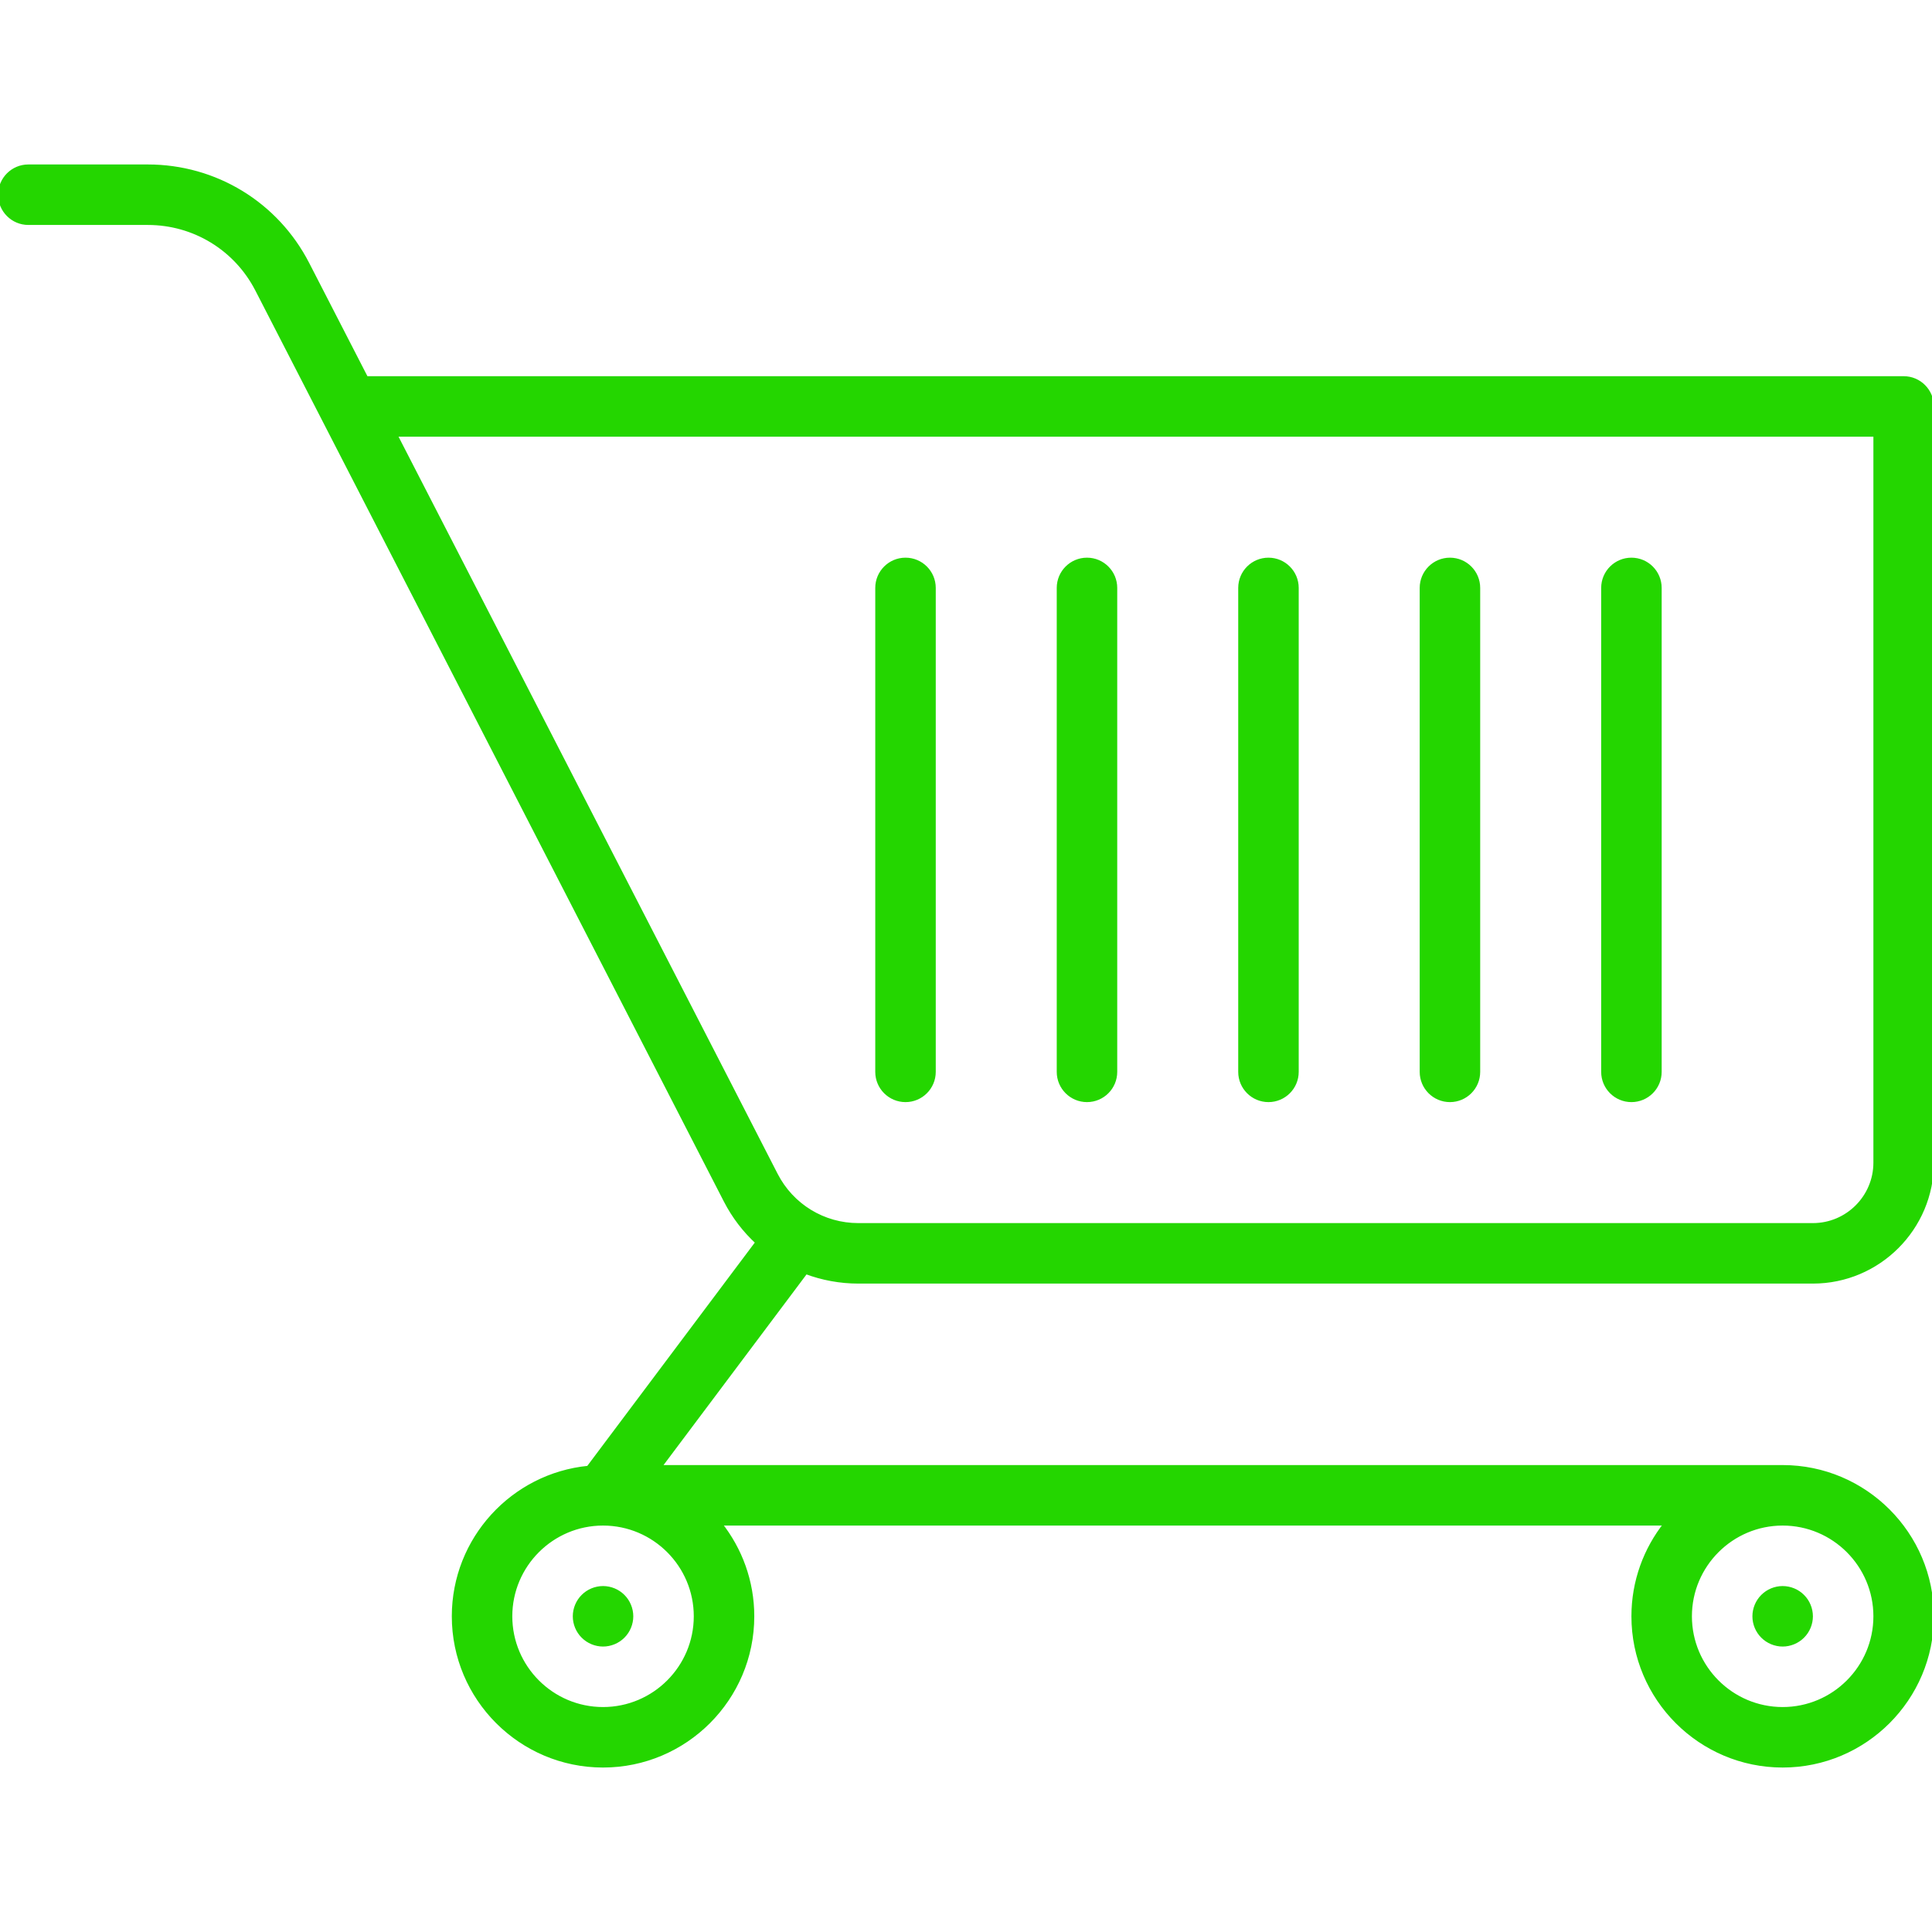 <!DOCTYPE svg PUBLIC "-//W3C//DTD SVG 1.1//EN" "http://www.w3.org/Graphics/SVG/1.1/DTD/svg11.dtd">
<!-- Uploaded to: SVG Repo, www.svgrepo.com, Transformed by: SVG Repo Mixer Tools -->
<svg fill="#24d600" height="800px" width="800px" version="1.1" id="Capa_1" xmlns="http://www.w3.org/2000/svg" xmlns:xlink="http://www.w3.org/1999/xlink" viewBox="0 0 511 511" xml:space="preserve" stroke="#24d600">
<g id="SVGRepo_bgCarrier" stroke-width="0"/>
<g id="SVGRepo_tracerCarrier" stroke-linecap="round" stroke-linejoin="round"/>
<g id="SVGRepo_iconCarrier"> <g> <path d="M227.027,339H479.5c17.369,0,31.5-14.131,31.5-31.5v-200c0-4.142-3.358-7.5-7.5-7.5H96.876L81.333,69.776 C73.156,53.877,56.97,44,39.092,44H7.5C3.358,44,0,47.358,0,51.5S3.358,59,7.5,59h31.592c12.232,0,23.307,6.758,28.902,17.636 L191.9,317.565c2.174,4.228,5.035,7.936,8.4,11.035l-44.695,59.594C135.646,390.157,120,407.034,120,427.5 c0,21.78,17.72,39.5,39.5,39.5s39.5-17.72,39.5-39.5c0-9.25-3.205-17.761-8.551-24.5h250.101c-5.346,6.739-8.551,15.25-8.551,24.5 c0,21.78,17.72,39.5,39.5,39.5s39.5-17.72,39.5-39.5S493.28,388,471.5,388h-297l38.637-51.516 C217.499,338.115,222.185,339,227.027,339z M159.5,452c-13.509,0-24.5-10.991-24.5-24.5c0-13.506,10.986-24.495,24.491-24.5 c0.001,0,0.002,0,0.003,0c0.003,0,0.005,0,0.008,0C173.01,403.001,184,413.991,184,427.5C184,441.009,173.009,452,159.5,452z M496,427.5c0,13.509-10.991,24.5-24.5,24.5S447,441.009,447,427.5s10.991-24.5,24.5-24.5S496,413.991,496,427.5z M104.591,115H496 v192.5c0,9.098-7.402,16.5-16.5,16.5H227.027c-9.222,0-17.57-5.094-21.788-13.295L104.591,115z"/> <path d="M159.5,420c-1.97,0-3.91,0.8-5.3,2.2c-1.4,1.39-2.2,3.33-2.2,5.3c0,1.98,0.8,3.91,2.2,5.3c1.39,1.4,3.33,2.2,5.3,2.2 c1.97,0,3.91-0.8,5.3-2.2c1.4-1.39,2.2-3.33,2.2-5.3c0-1.97-0.8-3.91-2.2-5.3C163.41,420.8,161.47,420,159.5,420z"/> <path d="M466.2,422.2c-1.4,1.39-2.2,3.33-2.2,5.3c0,1.98,0.8,3.91,2.2,5.3c1.39,1.4,3.33,2.2,5.3,2.2c1.97,0,3.91-0.8,5.3-2.2 c1.4-1.39,2.2-3.32,2.2-5.3c0-1.97-0.8-3.91-2.2-5.3c-1.39-1.4-3.33-2.2-5.3-2.2C469.53,420,467.59,420.8,466.2,422.2z"/> <path d="M431.5,291c4.142,0,7.5-3.358,7.5-7.5v-128c0-4.142-3.358-7.5-7.5-7.5s-7.5,3.358-7.5,7.5v128 C424,287.642,427.358,291,431.5,291z"/> <path d="M383.5,291c4.142,0,7.5-3.358,7.5-7.5v-128c0-4.142-3.358-7.5-7.5-7.5s-7.5,3.358-7.5,7.5v128 C376,287.642,379.358,291,383.5,291z"/> <path d="M335.5,291c4.142,0,7.5-3.358,7.5-7.5v-128c0-4.142-3.358-7.5-7.5-7.5s-7.5,3.358-7.5,7.5v128 C328,287.642,331.358,291,335.5,291z"/> <path d="M287.5,291c4.142,0,7.5-3.358,7.5-7.5v-128c0-4.142-3.358-7.5-7.5-7.5s-7.5,3.358-7.5,7.5v128 C280,287.642,283.358,291,287.5,291z"/> <path d="M239.5,291c4.142,0,7.5-3.358,7.5-7.5v-128c0-4.142-3.358-7.5-7.5-7.5s-7.5,3.358-7.5,7.5v128 C232,287.642,235.358,291,239.5,291z"/> </g> </g>
</svg>